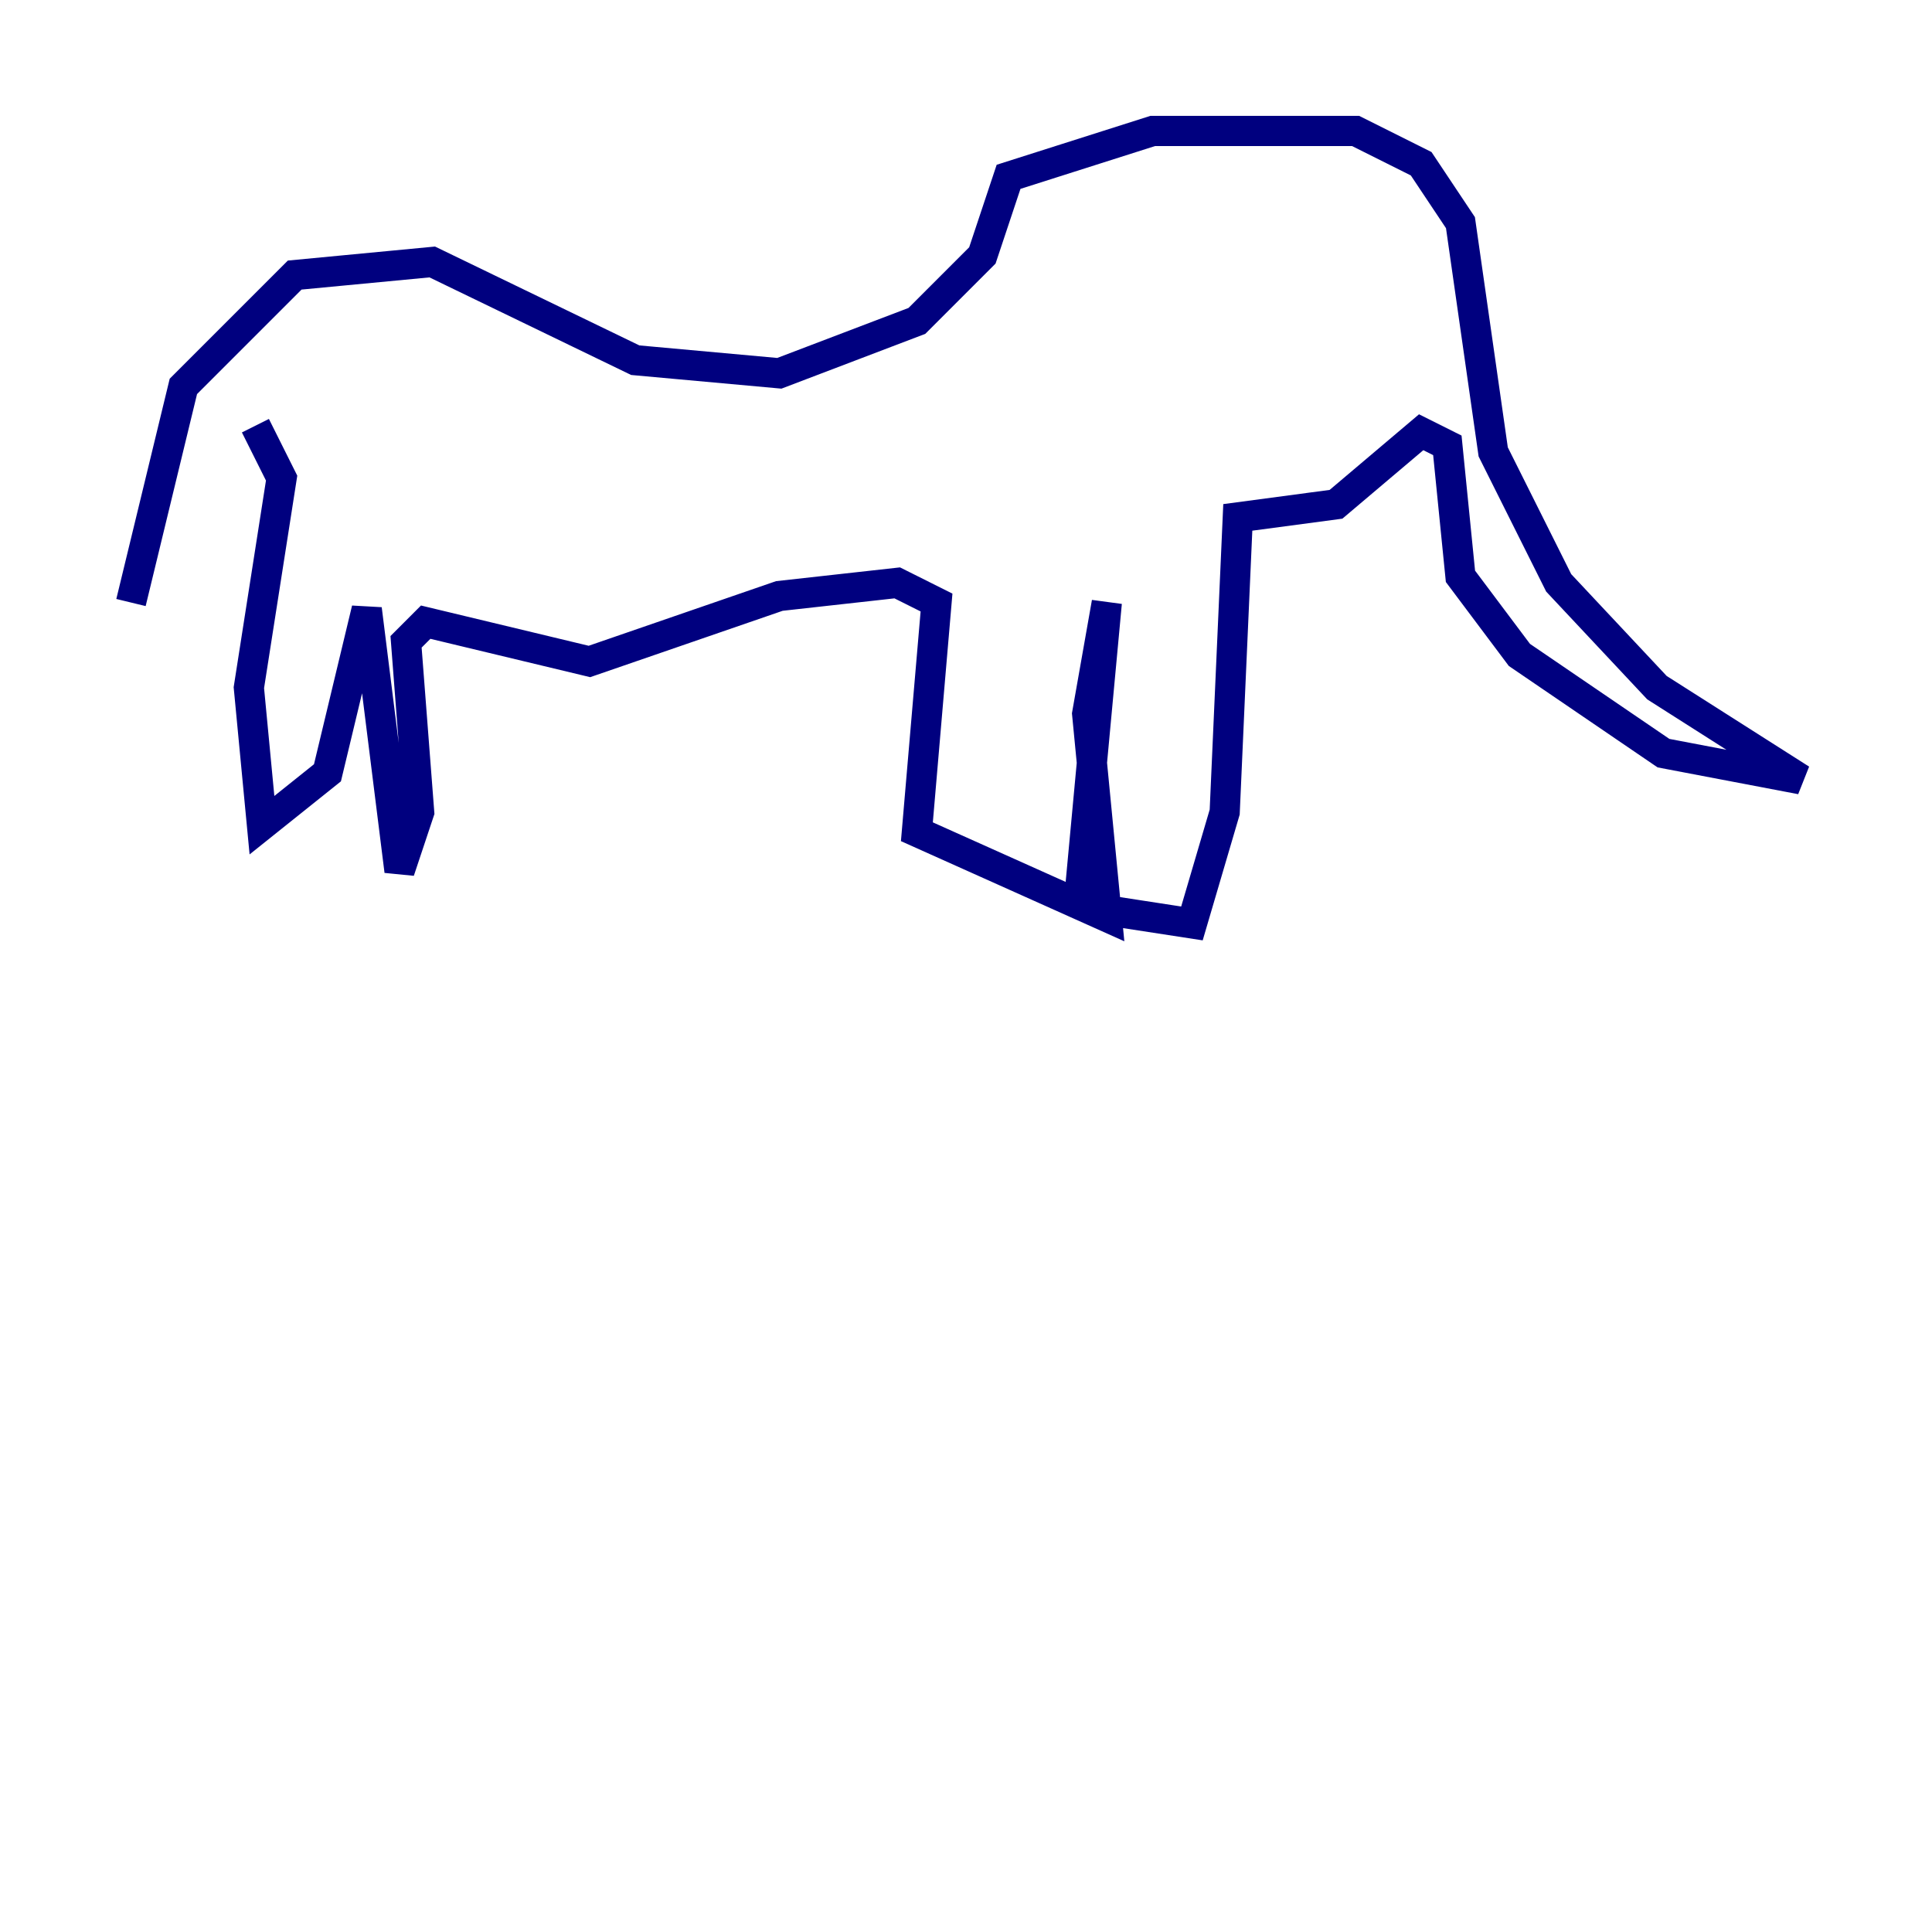 <?xml version="1.0" encoding="utf-8" ?>
<svg baseProfile="tiny" height="128" version="1.2" viewBox="0,0,128,128" width="128" xmlns="http://www.w3.org/2000/svg" xmlns:ev="http://www.w3.org/2001/xml-events" xmlns:xlink="http://www.w3.org/1999/xlink"><defs /><polyline fill="none" points="8.678,39.919 12.149,25.6 19.525,18.224 28.637,17.356 42.088,23.864 51.634,24.732 60.746,21.261 65.085,16.922 66.82,11.715 76.366,8.678 89.817,8.678 94.156,10.848 96.759,14.752 98.929,29.939 103.268,38.617 109.776,45.559 119.322,51.634 110.21,49.898 100.664,43.39 96.759,38.183 95.891,29.505 94.156,28.637 88.515,33.41 82.007,34.278 81.139,53.803 78.969,61.18 73.329,60.312 71.593,58.576 73.329,39.919 72.027,47.295 73.329,60.746 60.746,55.105 62.047,39.919 59.444,38.617 51.634,39.485 39.051,43.824 28.203,41.22 26.902,42.522 27.77,53.803 26.468,57.709 24.298,40.352 21.695,51.2 17.356,54.671 16.488,45.559 18.658,31.675 16.922,28.203" stroke="#00007f" stroke-width="2" /></svg>
